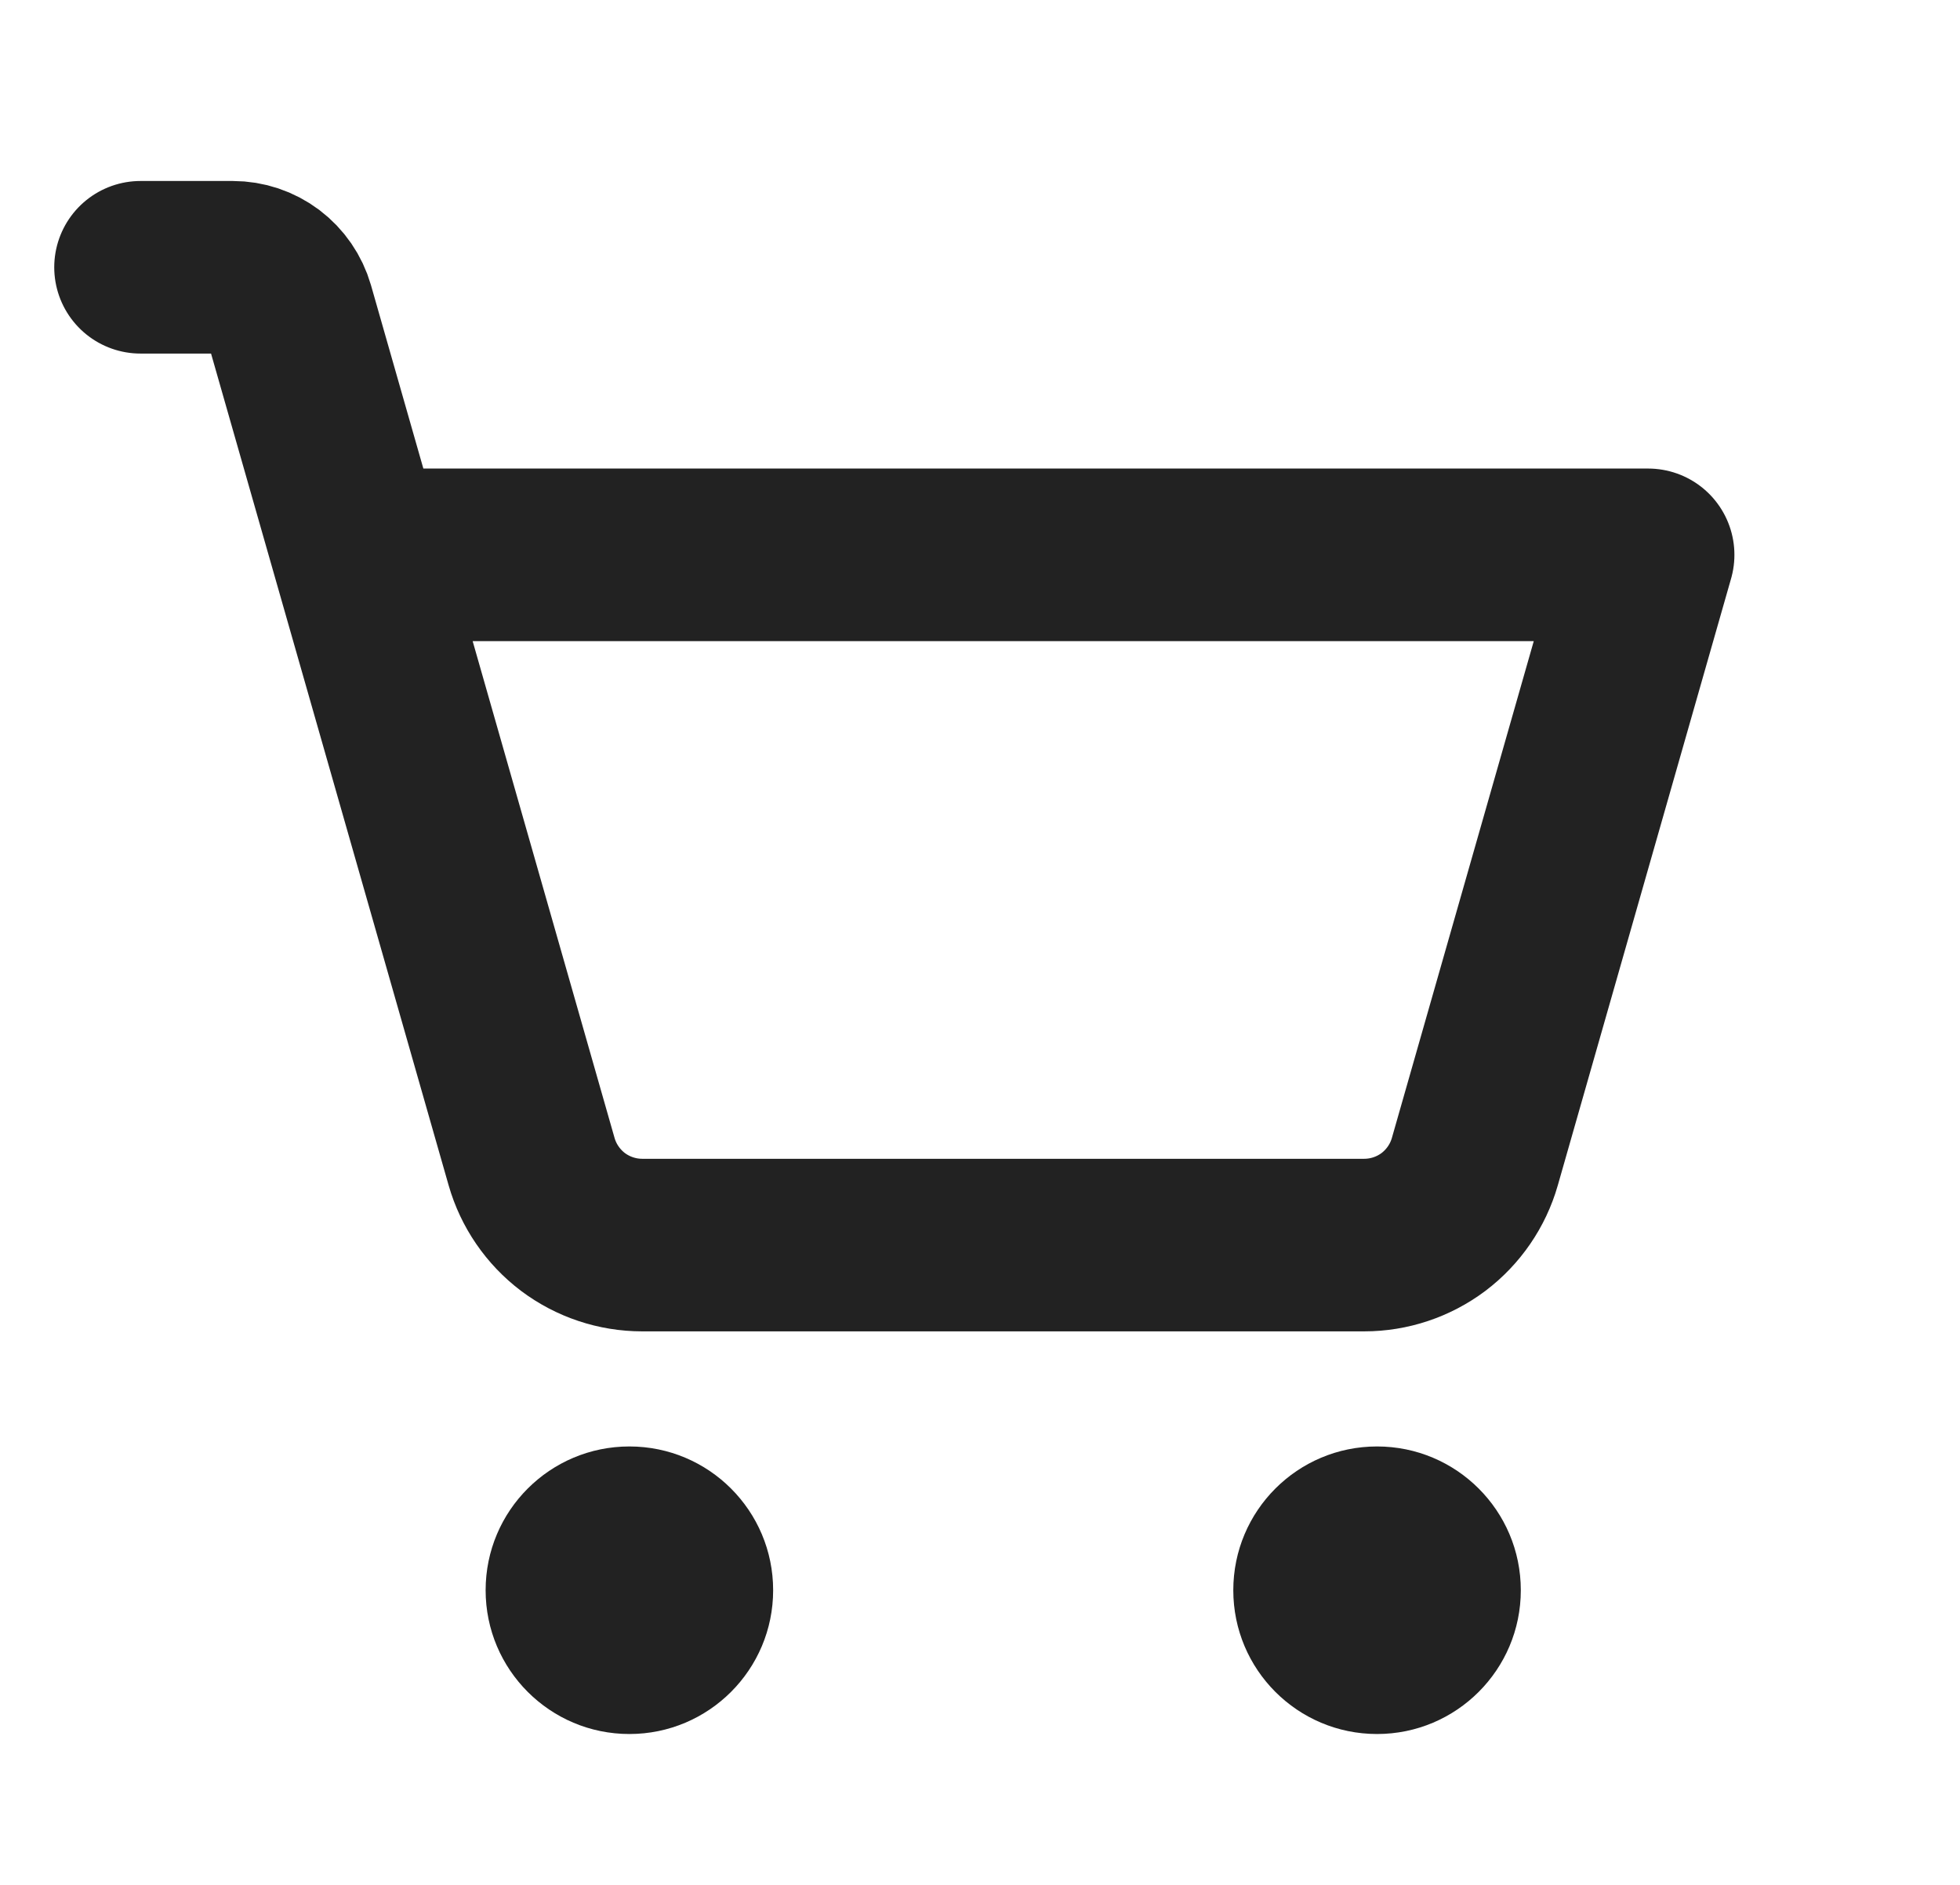 <svg width="26" height="25" viewBox="0 0 26 25" fill="none" xmlns="http://www.w3.org/2000/svg">
<path d="M8.349 22.999C9.402 22.999 10.256 22.145 10.256 21.092C10.256 20.038 9.402 19.185 8.349 19.185C7.296 19.185 6.442 20.038 6.442 21.092C6.442 22.145 7.296 22.999 8.349 22.999Z" fill="#222222"/>
<path d="M18.267 22.999C19.32 22.999 20.174 22.145 20.174 21.092C20.174 20.038 19.32 19.185 18.267 19.185C17.213 19.185 16.36 20.038 16.36 21.092C16.36 22.145 17.213 22.999 18.267 22.999Z" fill="#222222"/>
<path d="M4.753 7.359H21.863L19.564 15.408C19.473 15.726 19.28 16.007 19.016 16.207C18.751 16.406 18.428 16.514 18.097 16.514H8.519C8.188 16.514 7.865 16.406 7.6 16.207C7.336 16.007 7.143 15.726 7.052 15.408L3.821 4.098C3.775 3.939 3.679 3.799 3.547 3.699C3.414 3.599 3.253 3.545 3.087 3.545H1.864" stroke="#222222" stroke-width="2.289" stroke-linecap="round" stroke-linejoin="round"/>
</svg>
